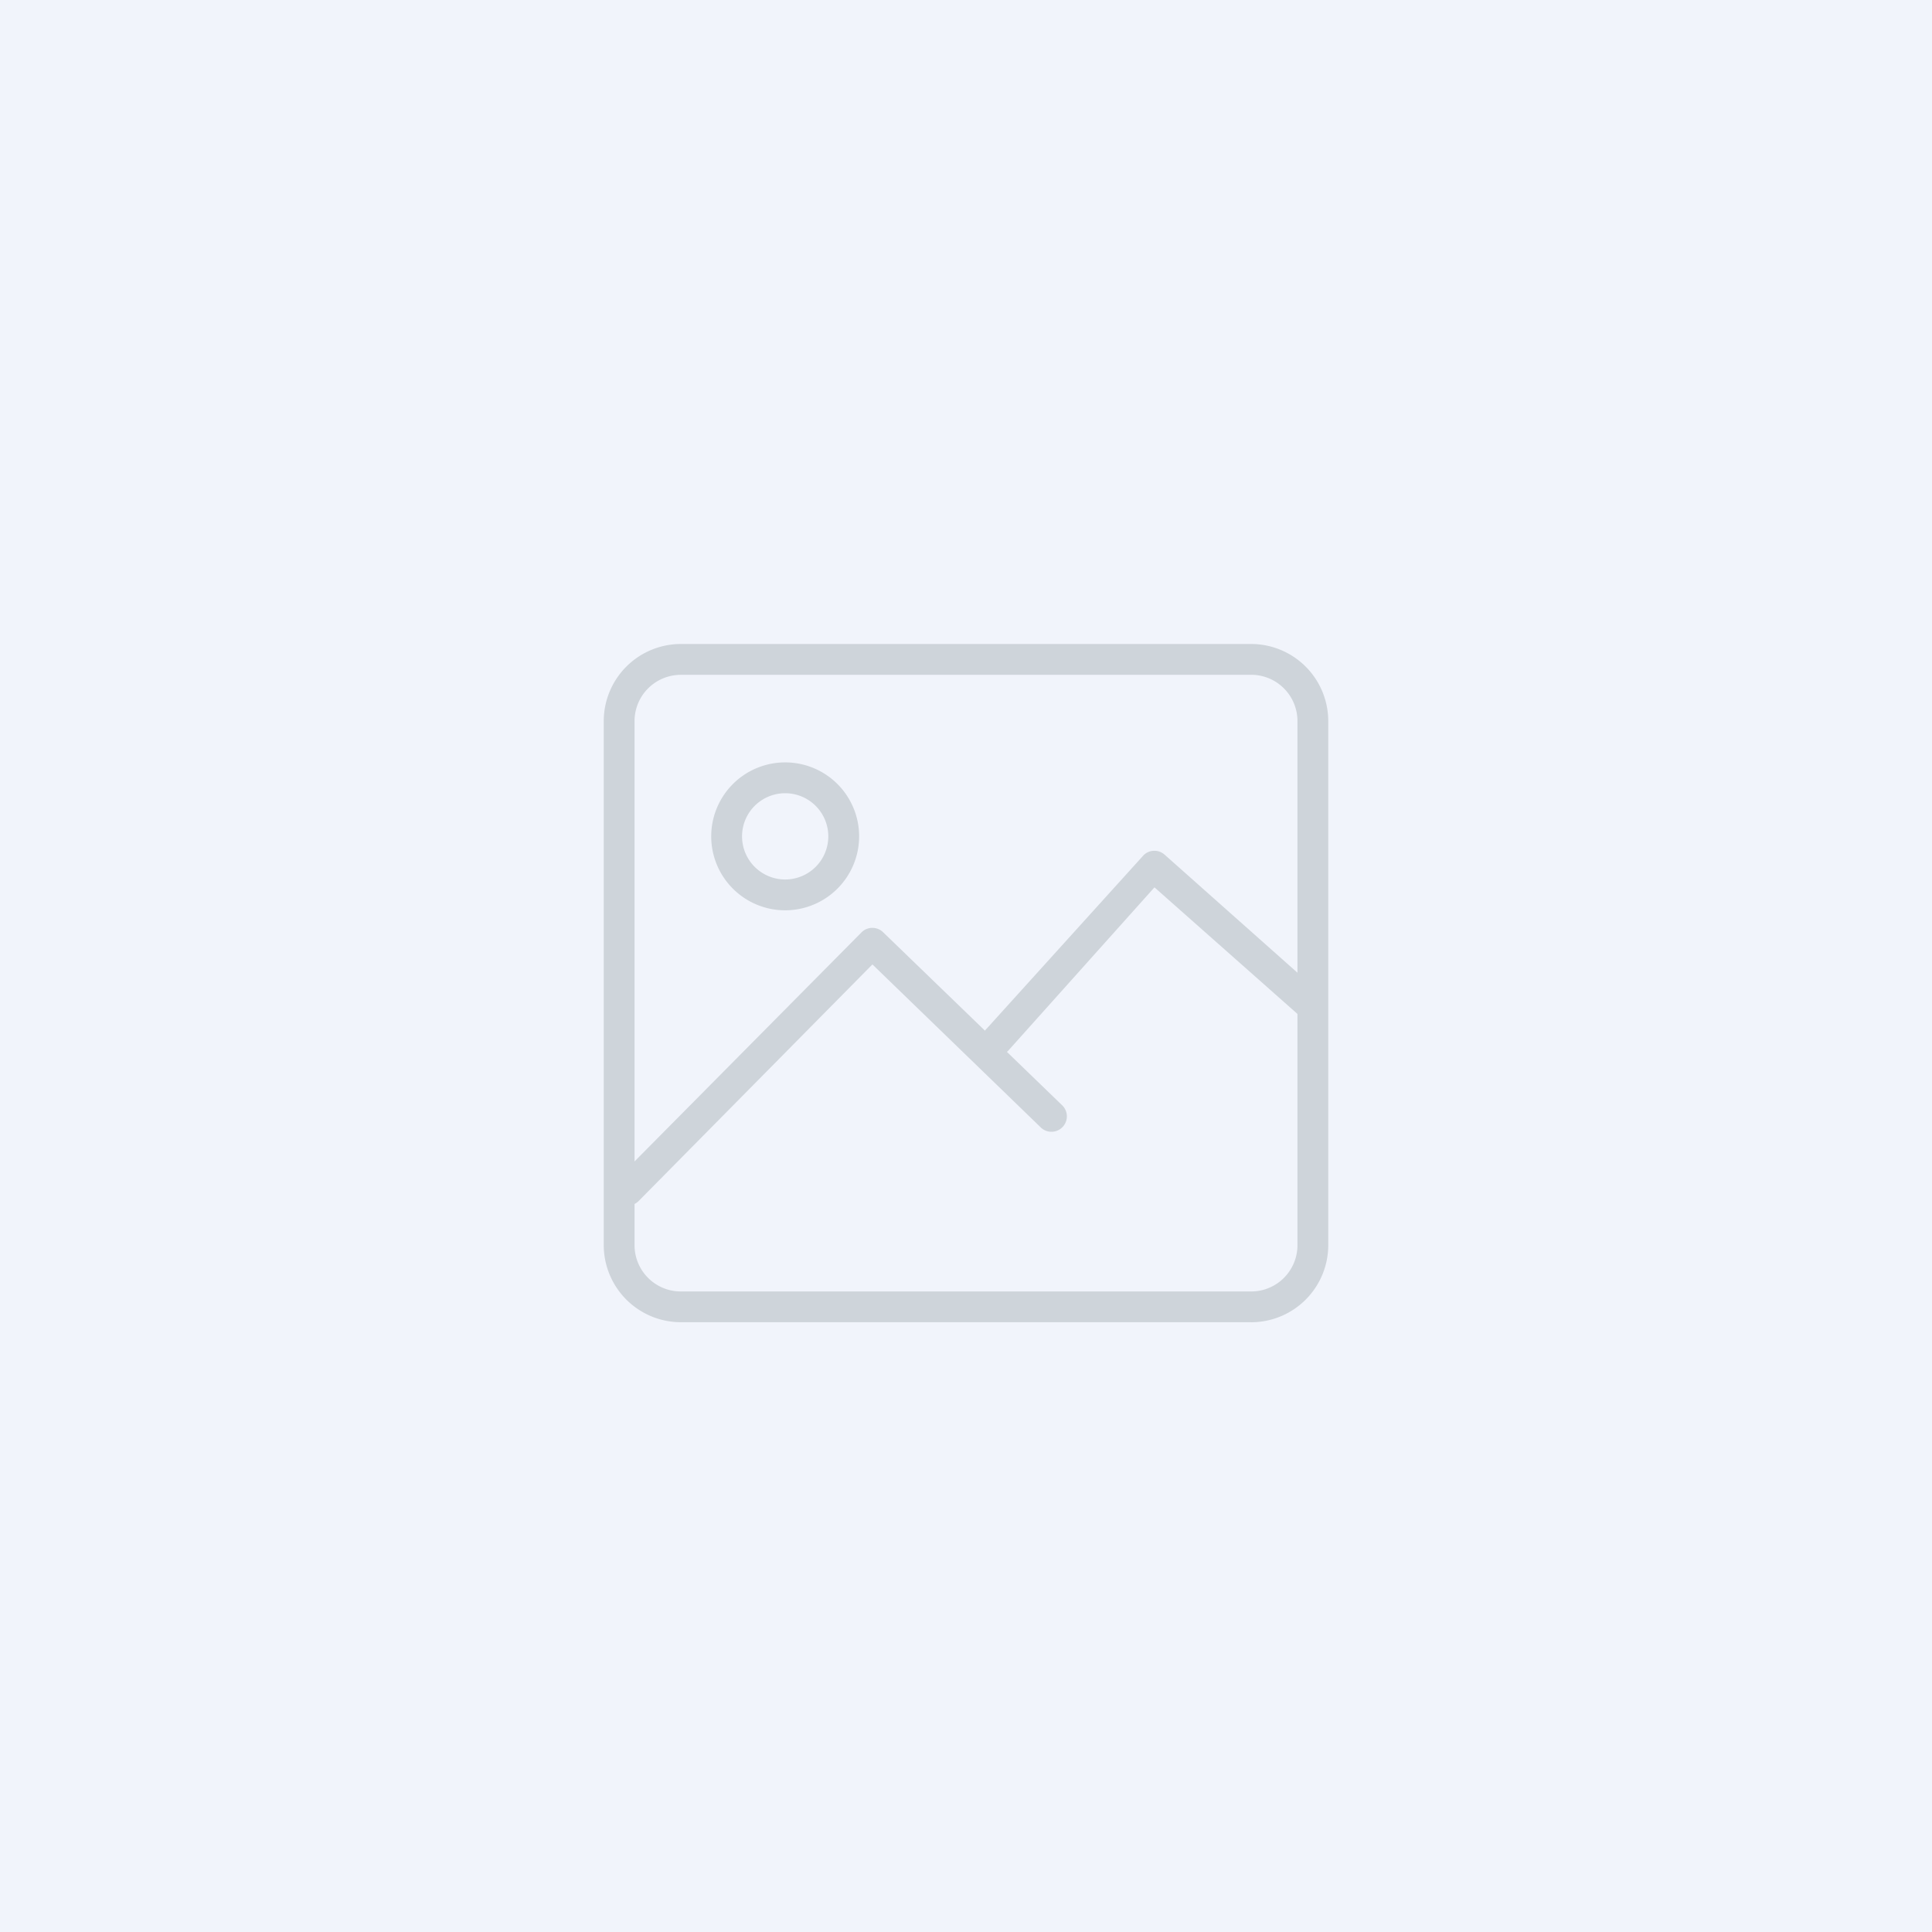 <svg xmlns="http://www.w3.org/2000/svg" width="96" height="96" viewBox="0 0 96 96">
  <g id="그룹_127103" data-name="그룹 127103" transform="translate(-466 -616)">
    <rect id="selectbox" width="96" height="96" transform="translate(466 616)" fill="#f1f4fb"/>
    <g id="그룹_127100" data-name="그룹 127100" transform="translate(496 648)">
      <rect id="사각형_25213" data-name="사각형 25213" width="36" height="34" fill="rgba(206,212,218,0)"/>
      <path id="패스_24464" data-name="패스 24464" d="M15.328,13.561a.764.764,0,0,0,.525-.208l7.271-8.121,7.156,6.334a.766.766,0,1,0,1.042-1.121L23.642,3.621a.766.766,0,0,0-1.046,0L14.8,12.238a.766.766,0,0,0,.525,1.324" transform="translate(4.241 6.86)" fill="#ced4da"/>
      <path id="패스_24465" data-name="패스 24465" d="M23.006,30.212A.764.764,0,0,0,23.531,30L35.159,18.232l8.4,8.133A.766.766,0,0,0,44.6,25.243l-8.92-8.621a.765.765,0,0,0-1.047,0L22.48,28.888a.766.766,0,0,0,.525,1.324" transform="translate(-21.809 -2.31)" fill="#ced4da"/>
      <path id="패스_24466" data-name="패스 24466" d="M8.646,14.03a3.675,3.675,0,1,1,3.676-3.675A3.679,3.679,0,0,1,8.646,14.03m0-5.818a2.143,2.143,0,1,0,2.144,2.143A2.145,2.145,0,0,0,8.646,8.212" transform="translate(0.368 -0.797)" fill="#ced4da"/>
      <path id="패스_24467" data-name="패스 24467" d="M32.17,23.7H3.83A3.834,3.834,0,0,1,0,19.872V-6.17A3.834,3.834,0,0,1,3.83-10H32.17A3.834,3.834,0,0,1,36-6.17V19.872a3.834,3.834,0,0,1-3.83,3.83M3.83-8.468a2.3,2.3,0,0,0-2.3,2.3V19.872a2.3,2.3,0,0,0,2.3,2.3H32.17a2.3,2.3,0,0,0,2.3-2.3V-6.17a2.3,2.3,0,0,0-2.3-2.3Z" transform="translate(0 10)" fill="#ced4da"/>
    </g>
  </g>
</svg>
